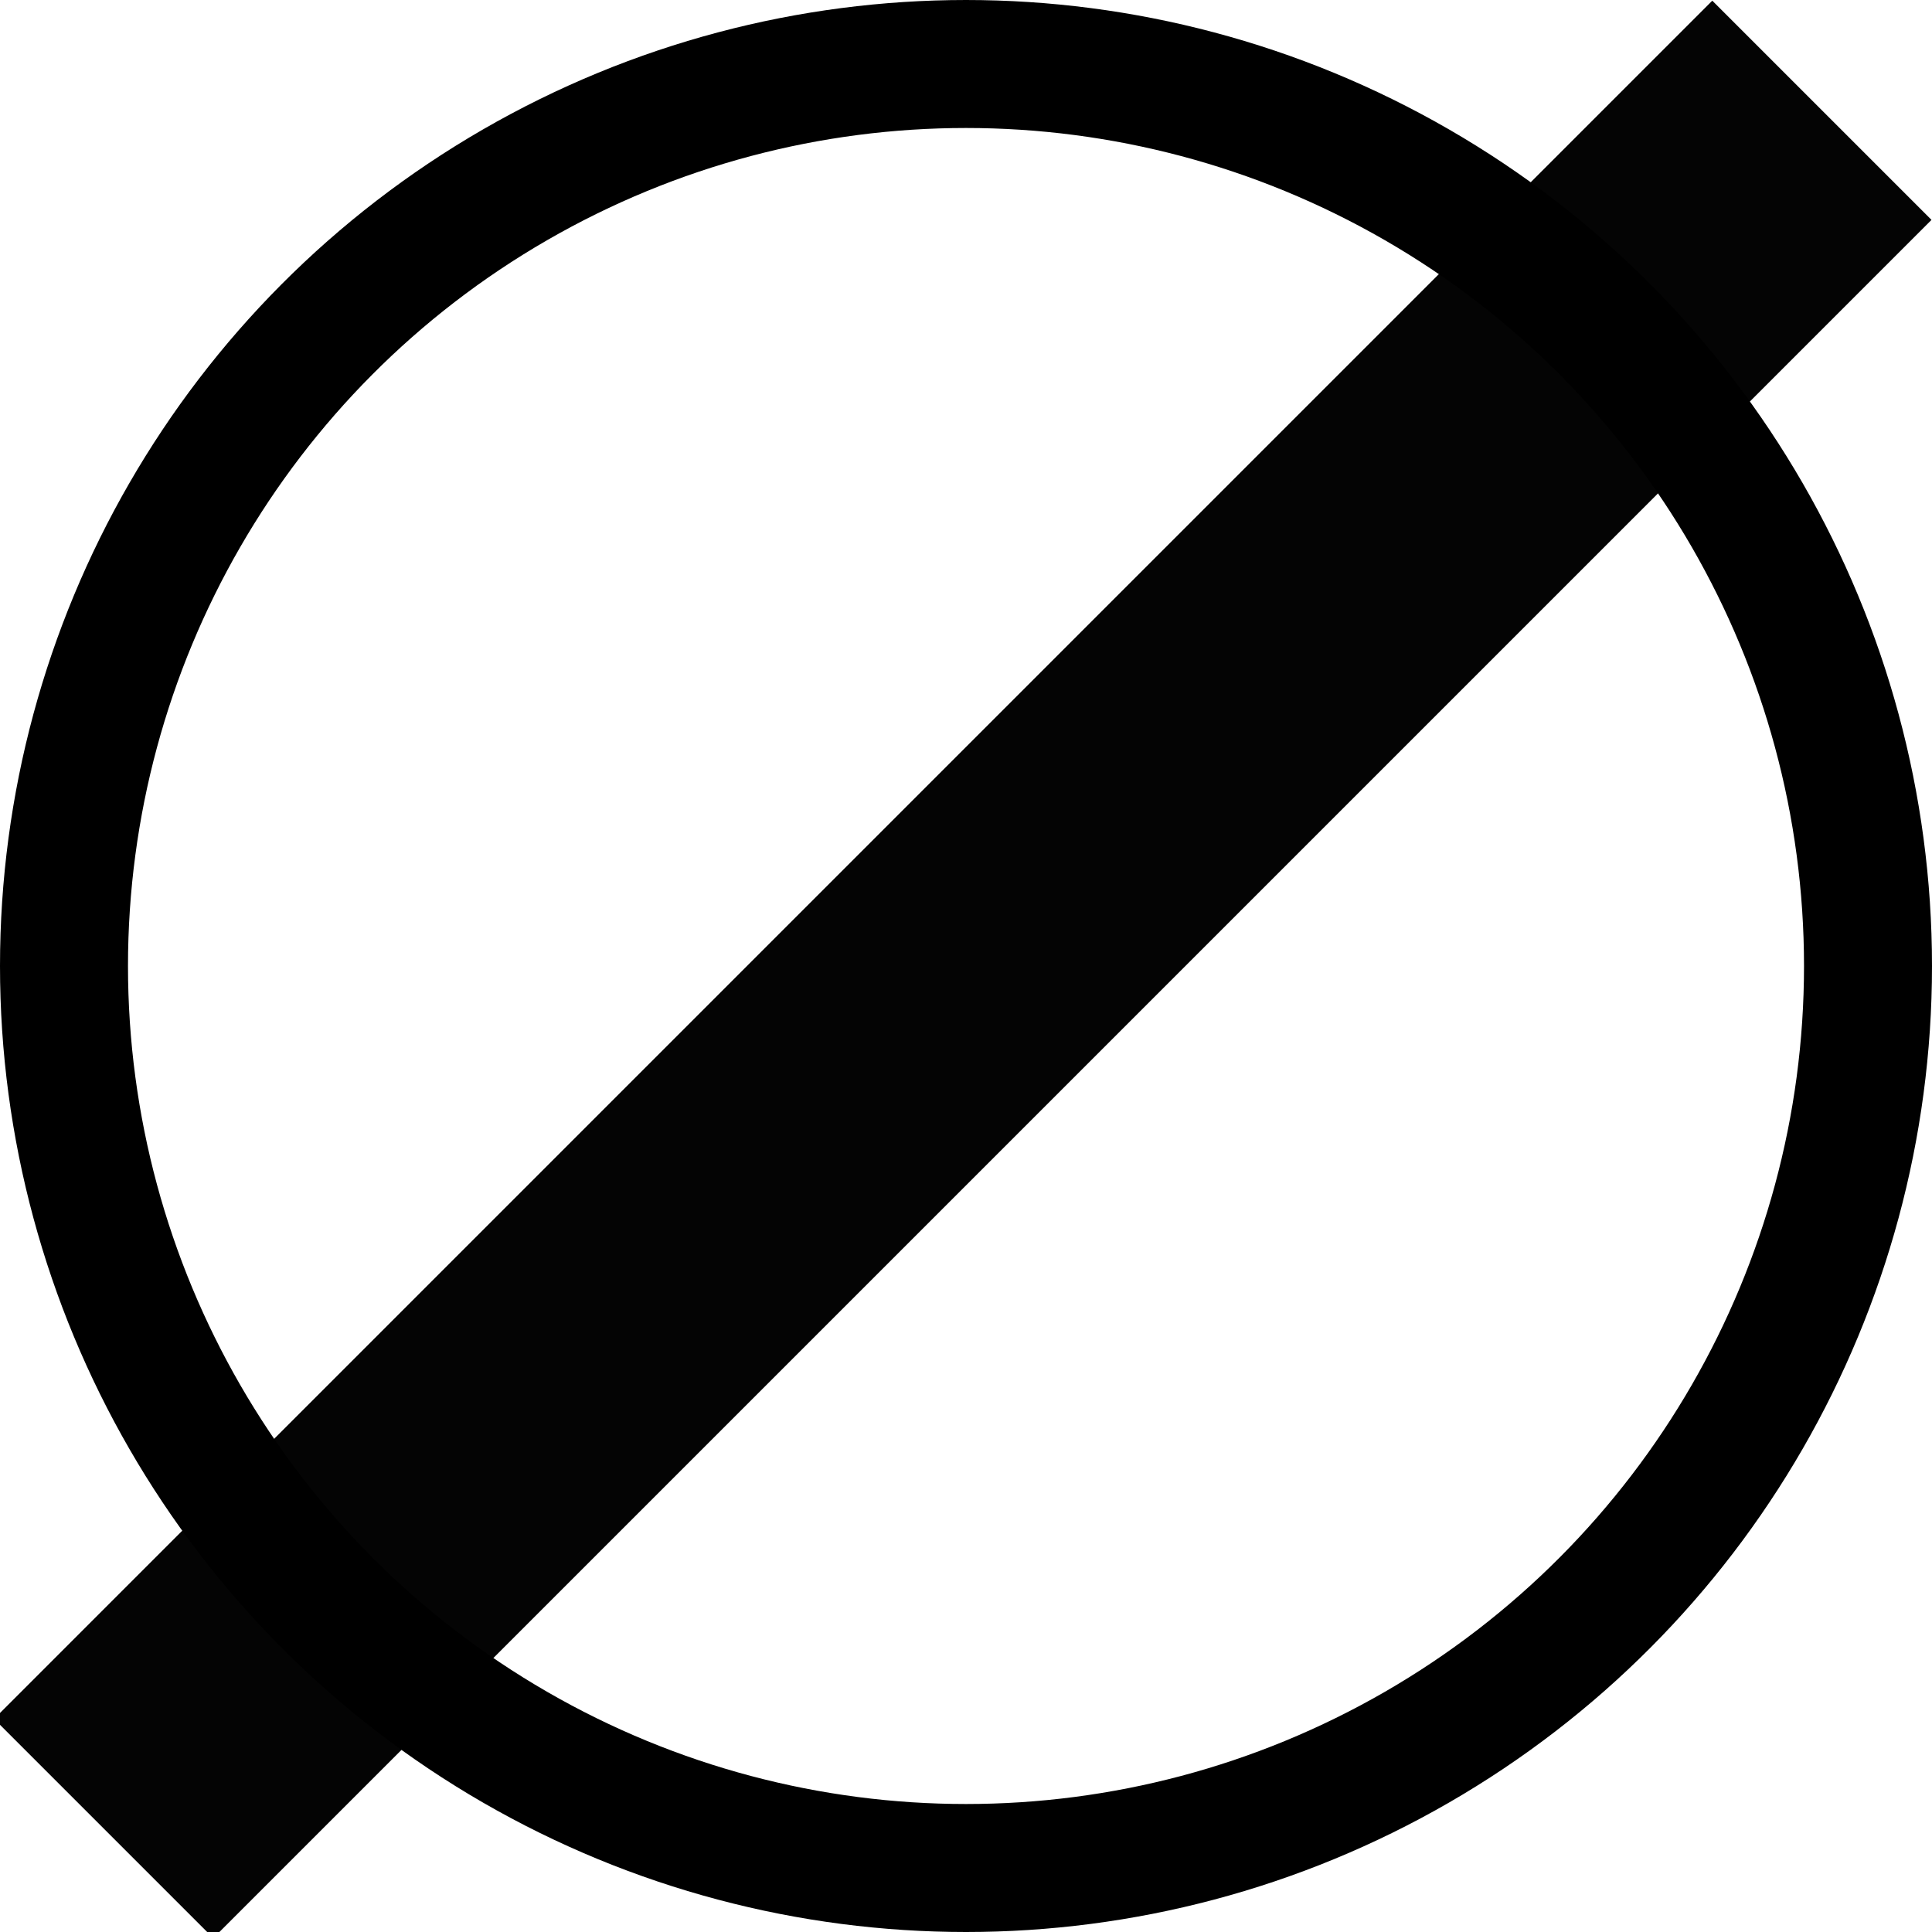 <?xml version="1.0" encoding="UTF-8" standalone="no"?>
<!-- Created with Inkscape (http://www.inkscape.org/) -->

<svg
   xmlns:dc="http://purl.org/dc/elements/1.1/"
   xmlns:cc="http://creativecommons.org/ns#"
   xmlns:rdf="http://www.w3.org/1999/02/22-rdf-syntax-ns#"
   xmlns:svg="http://www.w3.org/2000/svg"
   xmlns="http://www.w3.org/2000/svg"
   xmlns:sodipodi="http://sodipodi.sourceforge.net/DTD/sodipodi-0.dtd"
   xmlns:inkscape="http://www.inkscape.org/namespaces/inkscape"
   width="679.286"
   height="679.286"
   viewBox="0 0 679.286 679.286"
   id="svg2"
   version="1.1"
   inkscape:version="0.91 r13725"
   sodipodi:docname="o_slash_right.svg">
  <defs
     id="defs4" />
  <sodipodi:namedview
     id="base"
     pagecolor="#ffffff"
     bordercolor="#666666"
     borderopacity="1.0"
     inkscape:pageopacity="0.0"
     inkscape:pageshadow="2"
     inkscape:zoom="0.98994949"
     inkscape:cx="275.50255"
     inkscape:cy="311.98839"
     inkscape:document-units="px"
     inkscape:current-layer="layer1"
     showgrid="false"
     inkscape:window-width="1920"
     inkscape:window-height="1056"
     inkscape:window-x="0"
     inkscape:window-y="24"
     inkscape:window-maximized="1"
     inkscape:snap-page="false"
     showborder="true"
     units="px"
     inkscape:showpageshadow="false"
     fit-margin-top="0"
     fit-margin-left="0"
     fit-margin-right="0"
     fit-margin-bottom="0" />
  <g
     inkscape:label="Layer 1"
     inkscape:groupmode="layer"
     id="layer1"
     transform="translate(1070.357,40.852)">
    <circle
       style="fill:none;fill-opacity:0.981;stroke:#000000;stroke-width:45;stroke-miterlimit:4;stroke-dasharray:none;stroke-opacity:1"
       id="path4140"
       cx="-730.714"
       cy="298.791"
       r="317.143" />
    <rect
       style="fill:#000000;fill-opacity:0.981;stroke:none;stroke-width:45;stroke-miterlimit:4;stroke-dasharray:none;stroke-opacity:1"
       id="rect5620-3-36"
       width="854.484"
       height="109.013"
       x="302.484"
       y="250.91"
       transform="matrix(-0.707,0.707,-0.707,-0.707,0,0)" />
  </g>
</svg>
